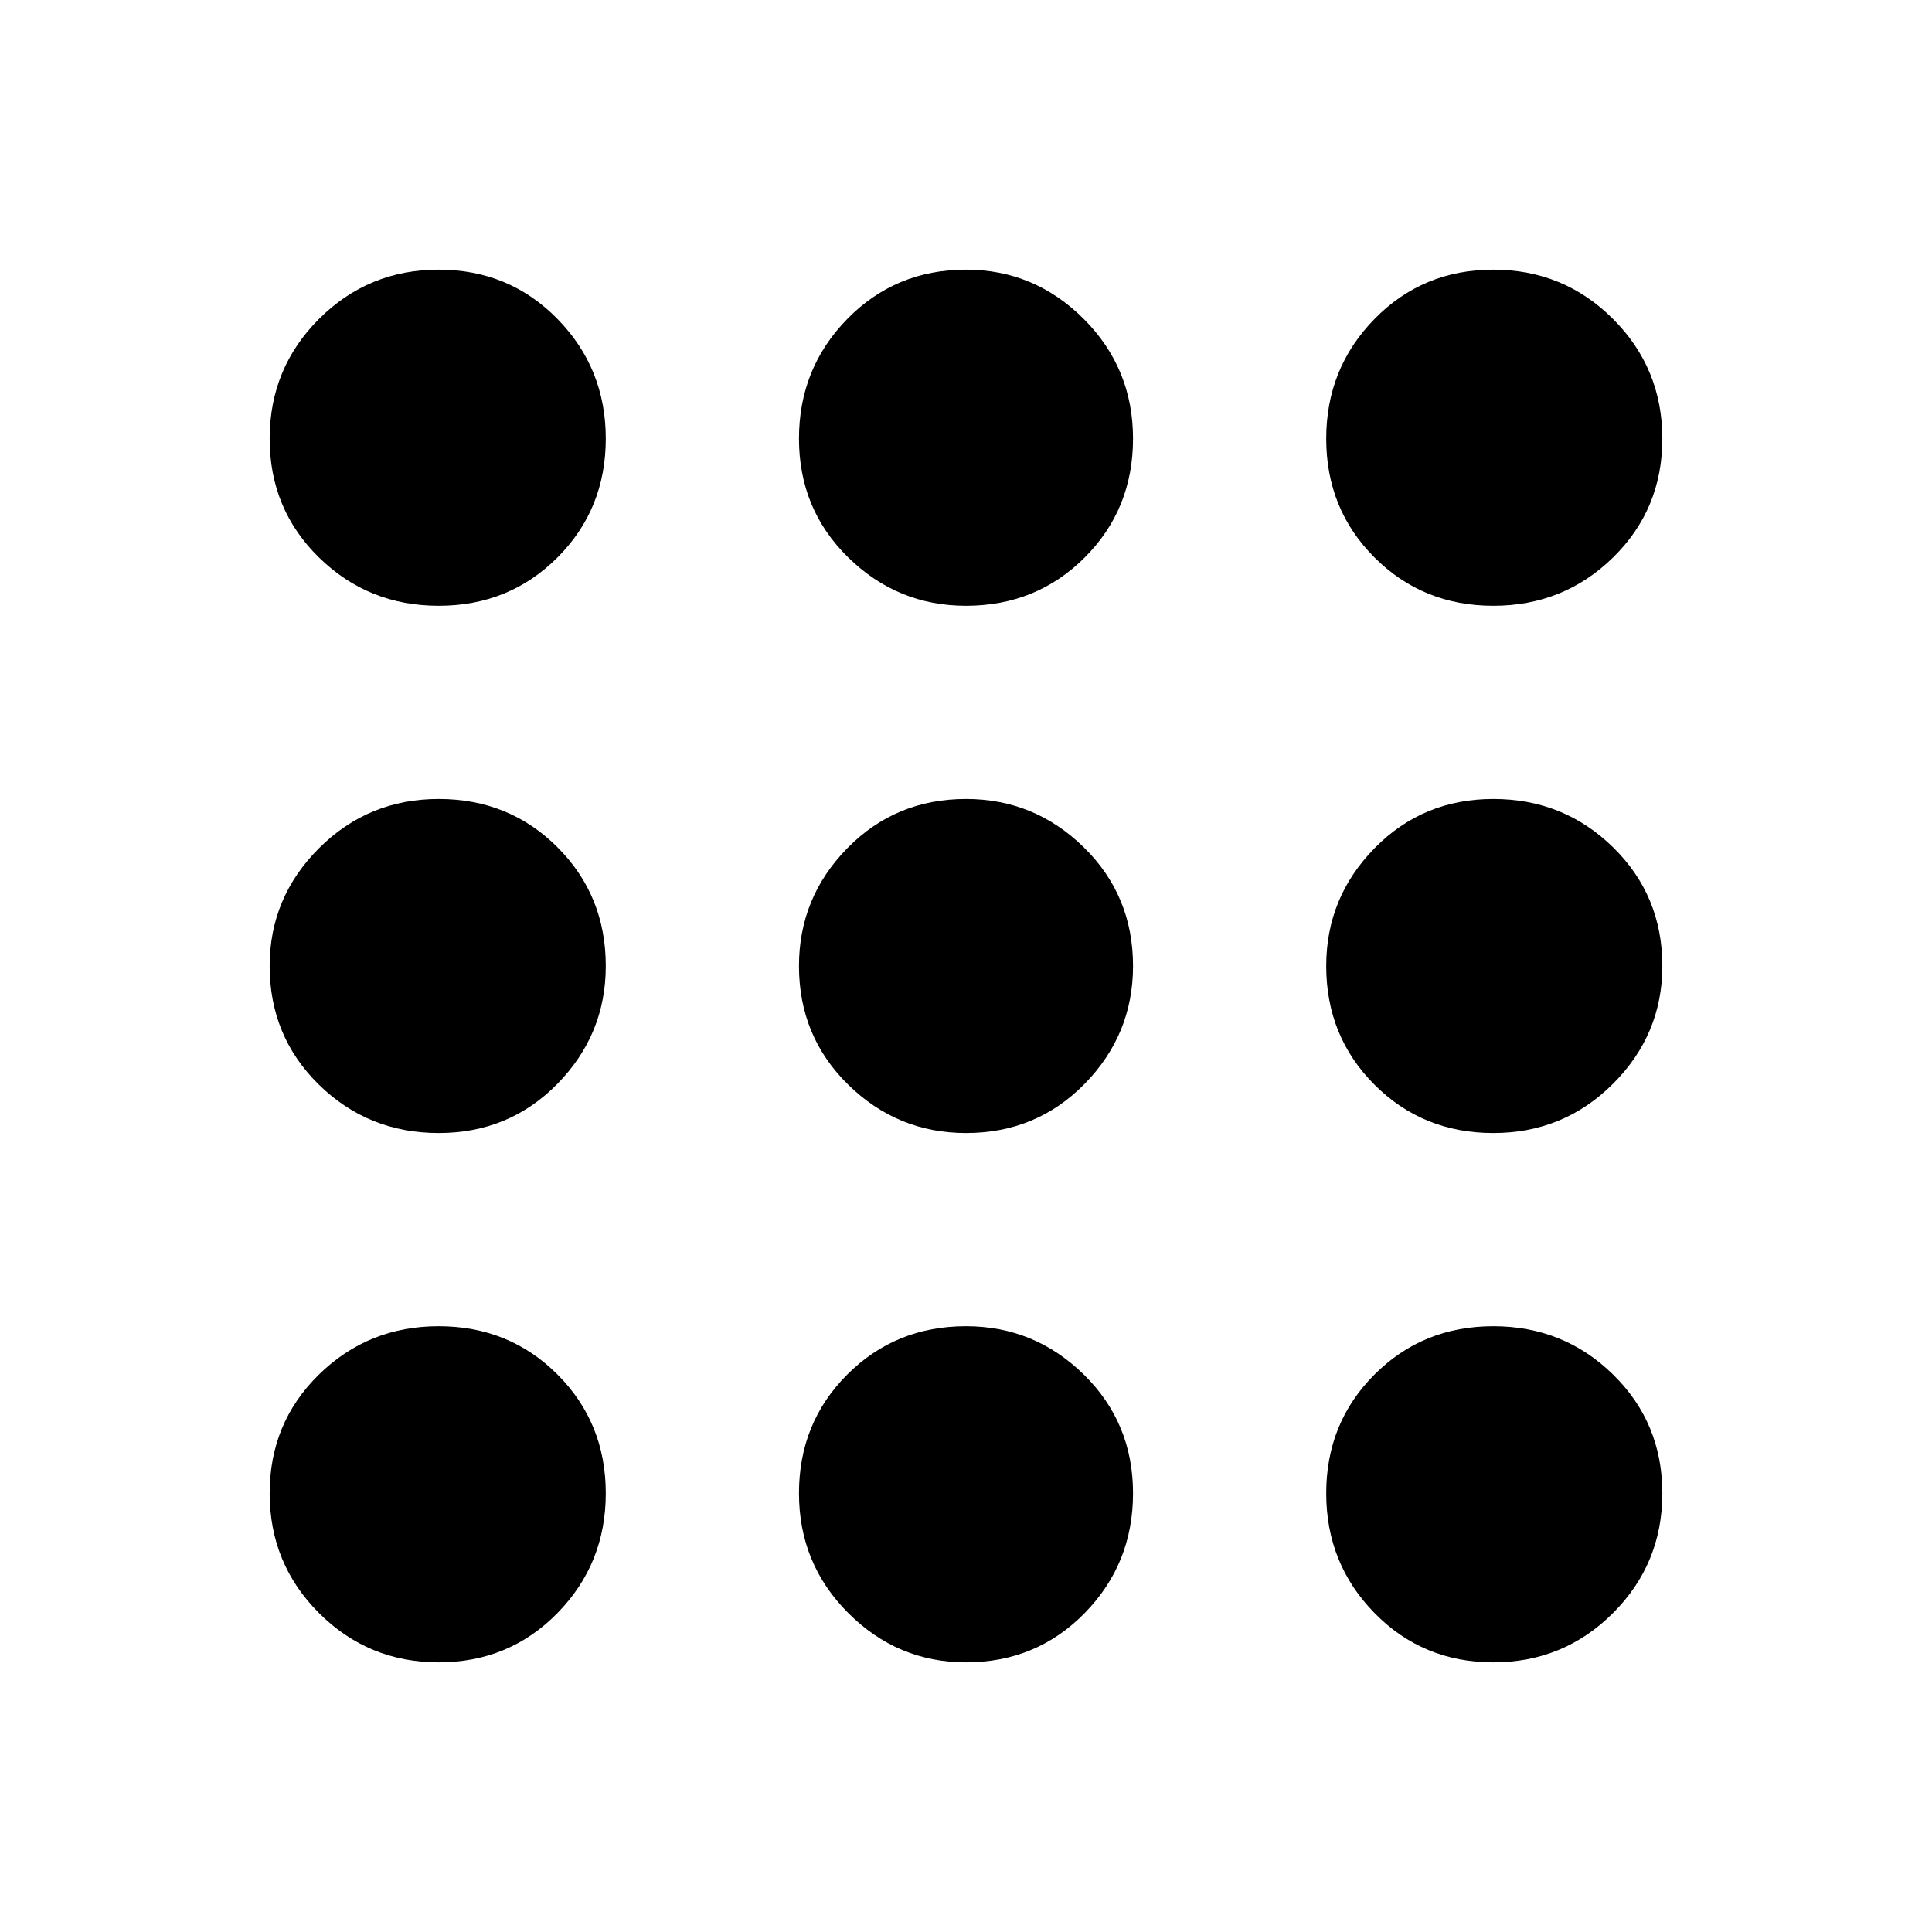 <svg xmlns="http://www.w3.org/2000/svg" height="40" width="40"><path d="M9.083 12.542Q7.625 12.542 6.604 11.542Q5.583 10.542 5.583 9.083Q5.583 7.625 6.604 6.604Q7.625 5.583 9.083 5.583Q10.542 5.583 11.542 6.604Q12.542 7.625 12.542 9.083Q12.542 10.542 11.542 11.542Q10.542 12.542 9.083 12.542ZM20 34.417Q18.583 34.417 17.562 33.396Q16.542 32.375 16.542 30.917Q16.542 29.458 17.542 28.458Q18.542 27.458 20 27.458Q21.417 27.458 22.438 28.458Q23.458 29.458 23.458 30.917Q23.458 32.375 22.458 33.396Q21.458 34.417 20 34.417ZM9.083 34.417Q7.625 34.417 6.604 33.396Q5.583 32.375 5.583 30.917Q5.583 29.458 6.604 28.458Q7.625 27.458 9.083 27.458Q10.542 27.458 11.542 28.458Q12.542 29.458 12.542 30.917Q12.542 32.375 11.542 33.396Q10.542 34.417 9.083 34.417ZM9.083 23.458Q7.625 23.458 6.604 22.458Q5.583 21.458 5.583 20Q5.583 18.583 6.604 17.562Q7.625 16.542 9.083 16.542Q10.542 16.542 11.542 17.542Q12.542 18.542 12.542 20Q12.542 21.417 11.542 22.438Q10.542 23.458 9.083 23.458ZM20 23.458Q18.583 23.458 17.562 22.458Q16.542 21.458 16.542 20Q16.542 18.583 17.542 17.562Q18.542 16.542 20 16.542Q21.417 16.542 22.438 17.542Q23.458 18.542 23.458 20Q23.458 21.417 22.458 22.438Q21.458 23.458 20 23.458ZM30.917 12.542Q29.458 12.542 28.458 11.542Q27.458 10.542 27.458 9.083Q27.458 7.625 28.458 6.604Q29.458 5.583 30.917 5.583Q32.375 5.583 33.396 6.604Q34.417 7.625 34.417 9.083Q34.417 10.542 33.396 11.542Q32.375 12.542 30.917 12.542ZM20 12.542Q18.583 12.542 17.562 11.542Q16.542 10.542 16.542 9.083Q16.542 7.625 17.542 6.604Q18.542 5.583 20 5.583Q21.417 5.583 22.438 6.604Q23.458 7.625 23.458 9.083Q23.458 10.542 22.458 11.542Q21.458 12.542 20 12.542ZM30.917 23.458Q29.458 23.458 28.458 22.458Q27.458 21.458 27.458 20Q27.458 18.583 28.458 17.562Q29.458 16.542 30.917 16.542Q32.375 16.542 33.396 17.542Q34.417 18.542 34.417 20Q34.417 21.417 33.396 22.438Q32.375 23.458 30.917 23.458ZM30.917 34.417Q29.458 34.417 28.458 33.396Q27.458 32.375 27.458 30.917Q27.458 29.458 28.458 28.458Q29.458 27.458 30.917 27.458Q32.375 27.458 33.396 28.458Q34.417 29.458 34.417 30.917Q34.417 32.375 33.396 33.396Q32.375 34.417 30.917 34.417Z"/></svg>